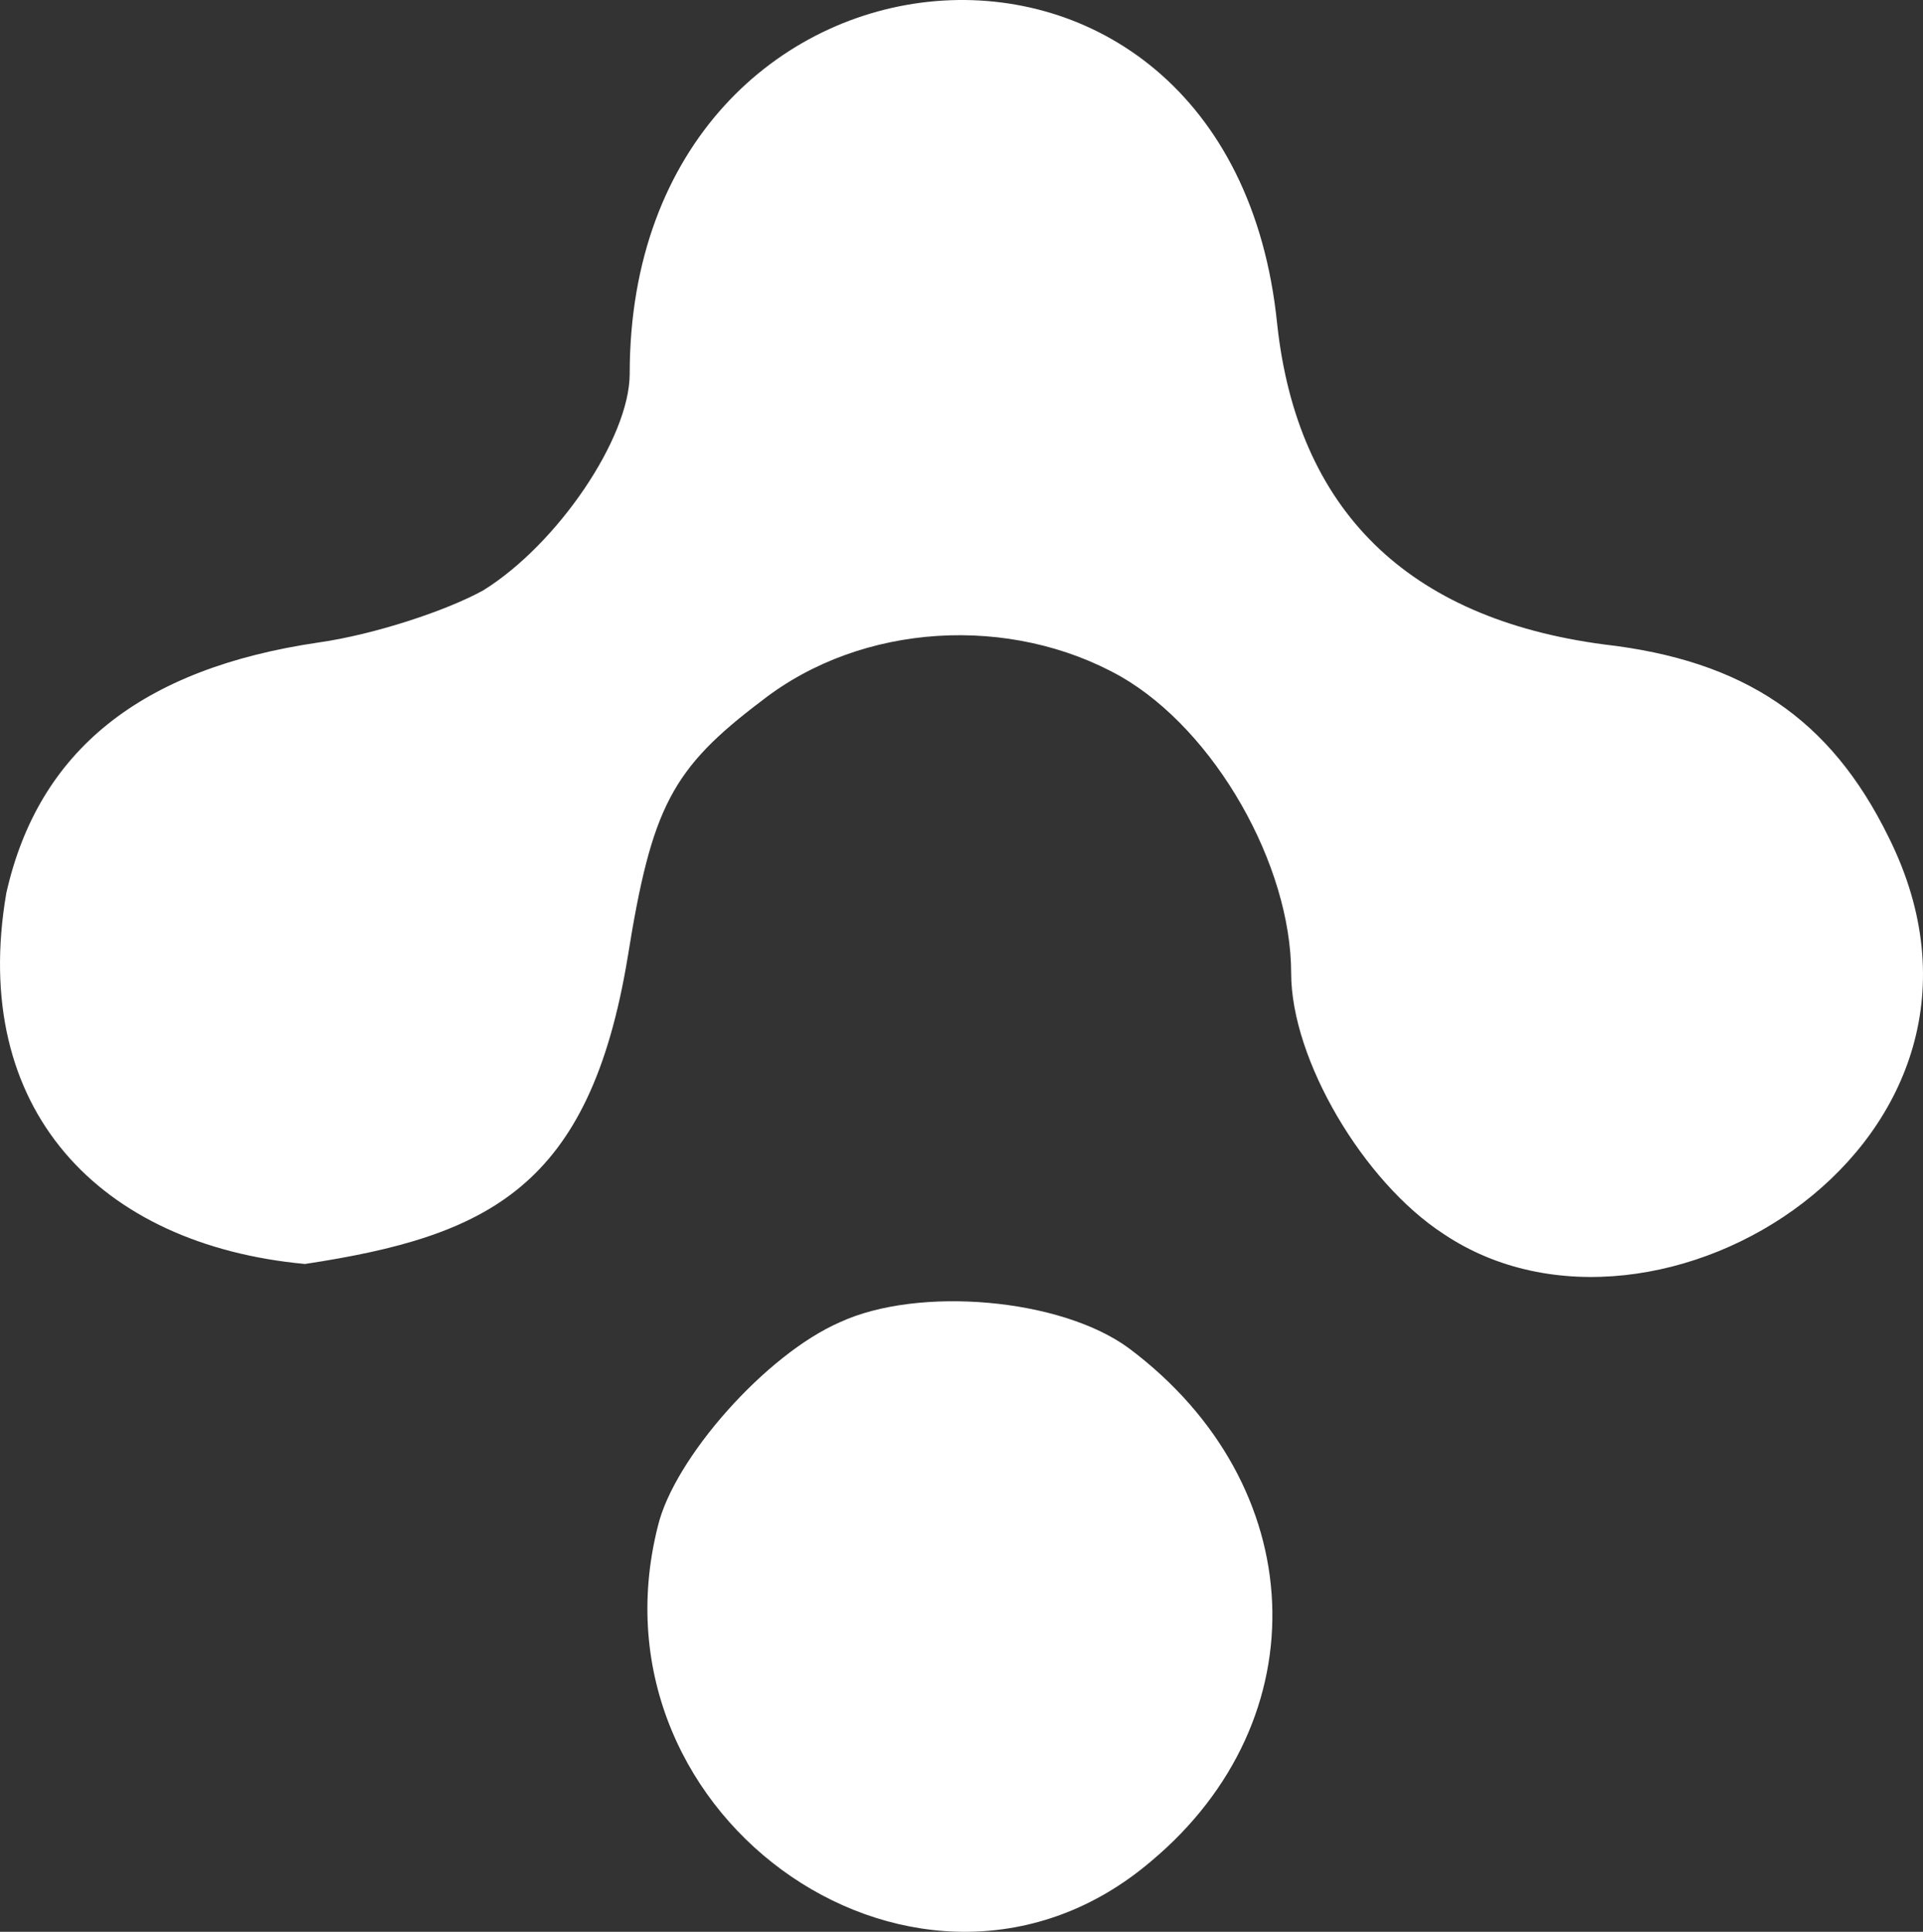 <?xml version="1.0" encoding="UTF-8" standalone="no"?>
<svg
   version="1.0"
   width="95.937pt"
   height="96.349pt"
   viewBox="0 0 95.937 96.349"
   preserveAspectRatio="xMidYMid"
   id="svg10"
   sodipodi:docname="logo-white.svg"
   inkscape:version="1.2.2 (b0a8486541, 2022-12-01)"
   xmlns:inkscape="http://www.inkscape.org/namespaces/inkscape"
   xmlns:sodipodi="http://sodipodi.sourceforge.net/DTD/sodipodi-0.dtd"
   xmlns="http://www.w3.org/2000/svg"
   xmlns:svg="http://www.w3.org/2000/svg">
  <rect x="0" y="0" width="95.937" height="96.349" fill="#333333" stroke="none"/>
  <sodipodi:namedview
     id="namedview135"
     pagecolor="#505050"
     bordercolor="#eeeeee"
     borderopacity="1"
     inkscape:showpageshadow="0"
     inkscape:pageopacity="0"
     inkscape:pagecheckerboard="0"
     inkscape:deskcolor="#505050"
     inkscape:document-units="pt"
     showgrid="false"
     inkscape:zoom="5.892617"
     inkscape:cx="64.148068"
     inkscape:cy="64.572328"
     inkscape:window-width="1920"
     inkscape:window-height="963"
     inkscape:window-x="0"
     inkscape:window-y="0"
     inkscape:window-maximized="1"
     inkscape:current-layer="svg10" />
  <defs
     id="defs10" />
  <g
     transform="matrix(0.1,0,0,-0.1,-10.585,102.541)"
     fill="#000000"
     stroke="none"
     id="g10">
    <path
       d="m 420,839 c 0,-32 -36,-85 -73,-108 -18,-10 -54,-22 -82,-26 -89,-13 -140,-54 -156,-125 C 90.469,472.022 155.567,404.495 258,395 c 91.395,13.865 142,38 161,153 12,75 22,94 67,128 50,39 124,43 179,12 47,-27 85,-94 85,-148 0,-43 36,-104 76,-130 106.876,-71.807 297.451,47.097 222,198 -29,59 -72,88 -142,96 -98,13 -153,67 -163,160 -23.628,232.34 -323,204.933 -323,-25 z"
       id="path1"
       style="fill:#ffffff" />
    <path
       d="M 525,366 C 488,350 442,298 434,264 397,117 567,1 680,97 c 85,71 80,188 -11,256 -34,25 -105,31 -144,13 z"
       id="path10"
       style="fill:#ffffff" />
    <rect
       style="display:none;fill:#000000;fill-opacity:0.252;stroke-width:6.797"
       id="rect11"
       width="1086.2"
       height="1086.2"
       x="45"
       y="-1087.271"
       transform="scale(1,-1)"
       ry="4.5134526e-13" />
  </g>
</svg>

